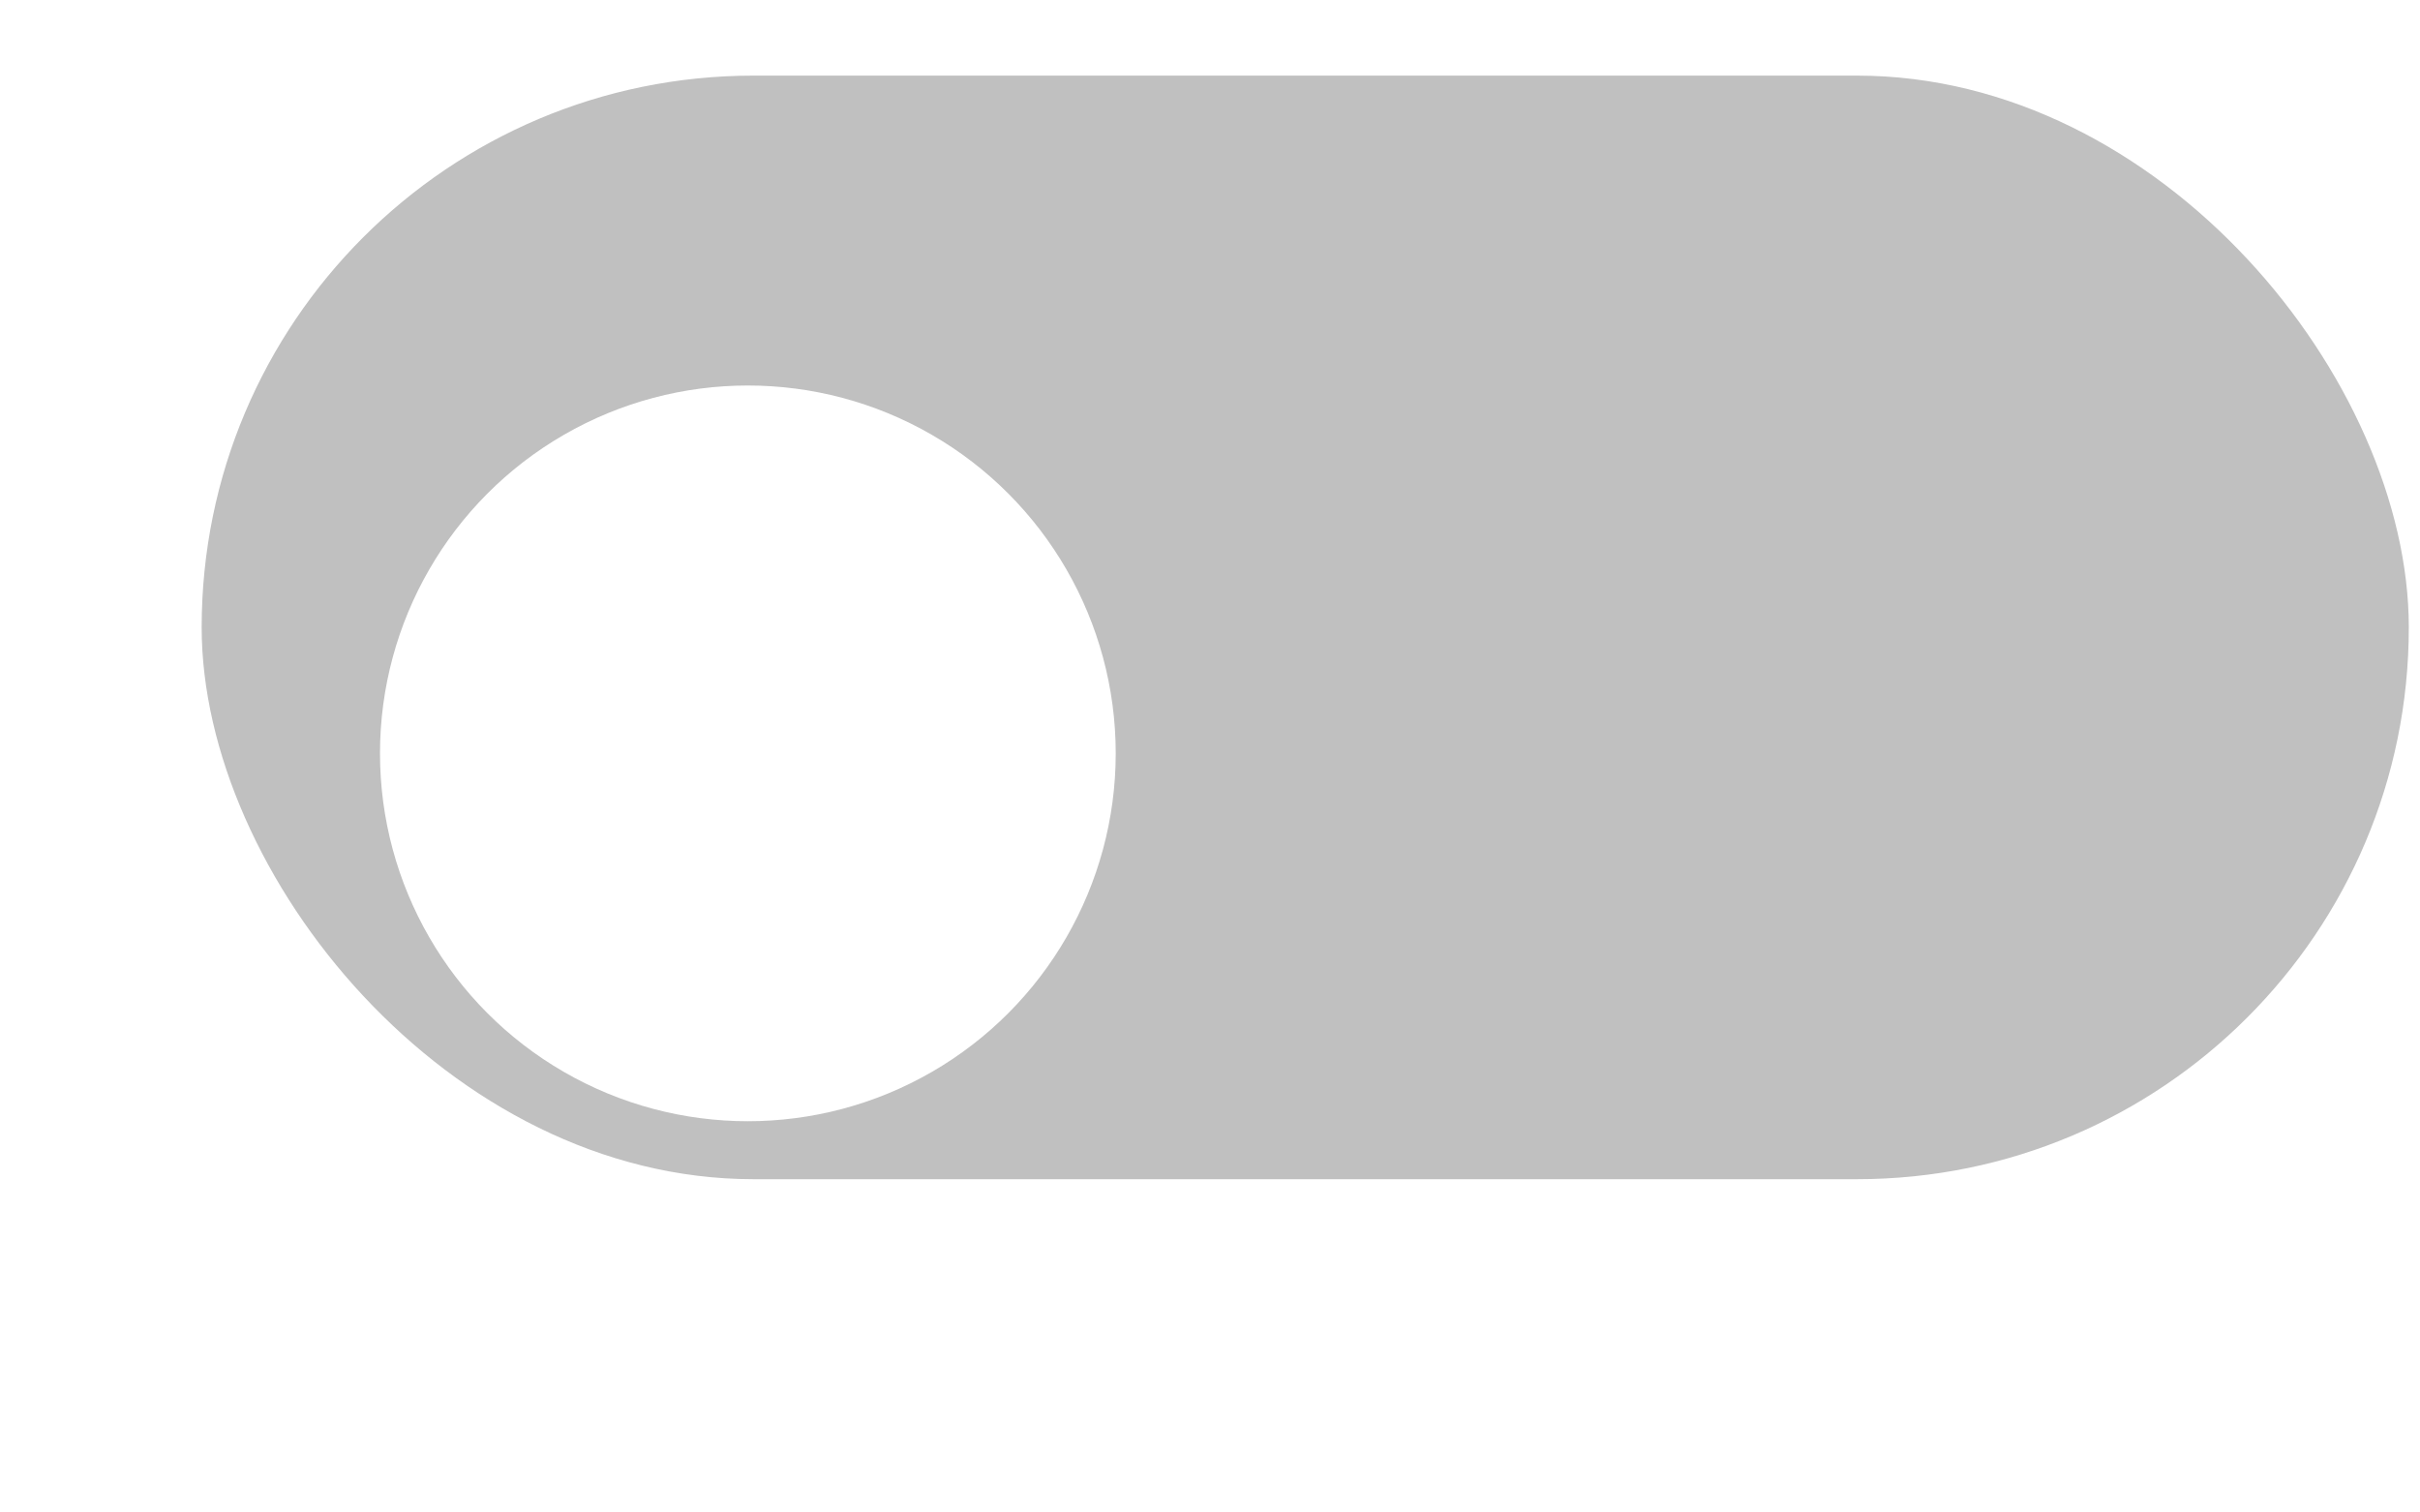 <svg width="96" height="60" viewBox="0 0 96 60" fill="none" xmlns="http://www.w3.org/2000/svg">
    <rect x="8" y="3" width="87.556" height="43.778" rx="21.889" fill="#C0C0C0"/>
    <g filter="url(#filter0_d_2_25)">
        <circle cx="29.667" cy="24.886" r="14.593" fill="white"/>
    </g>
    <defs>
        <filter id="filter0_d_2_25" x="0.074" y="0.293" width="59.185" height="59.185"
                filterUnits="userSpaceOnUse" color-interpolation-filters="sRGB">
            <feFlood flood-opacity="0" result="BackgroundImageFix"/>
            <feColorMatrix in="SourceAlpha" type="matrix"
                           values="0 0 0 0 0 0 0 0 0 0 0 0 0 0 0 0 0 0 127 0"
                           result="hardAlpha"/>
            <feOffset dy="5"/>
            <feGaussianBlur stdDeviation="7.5"/>
            <feColorMatrix type="matrix" values="0 0 0 0 0 0 0 0 0 0 0 0 0 0 0 0 0 0 0.15 0"/>
            <feBlend mode="normal" in2="BackgroundImageFix" result="effect1_dropShadow_2_25"/>
            <feBlend mode="normal" in="SourceGraphic" in2="effect1_dropShadow_2_25"
                     result="shape"/>
        </filter>
    </defs>
</svg>
